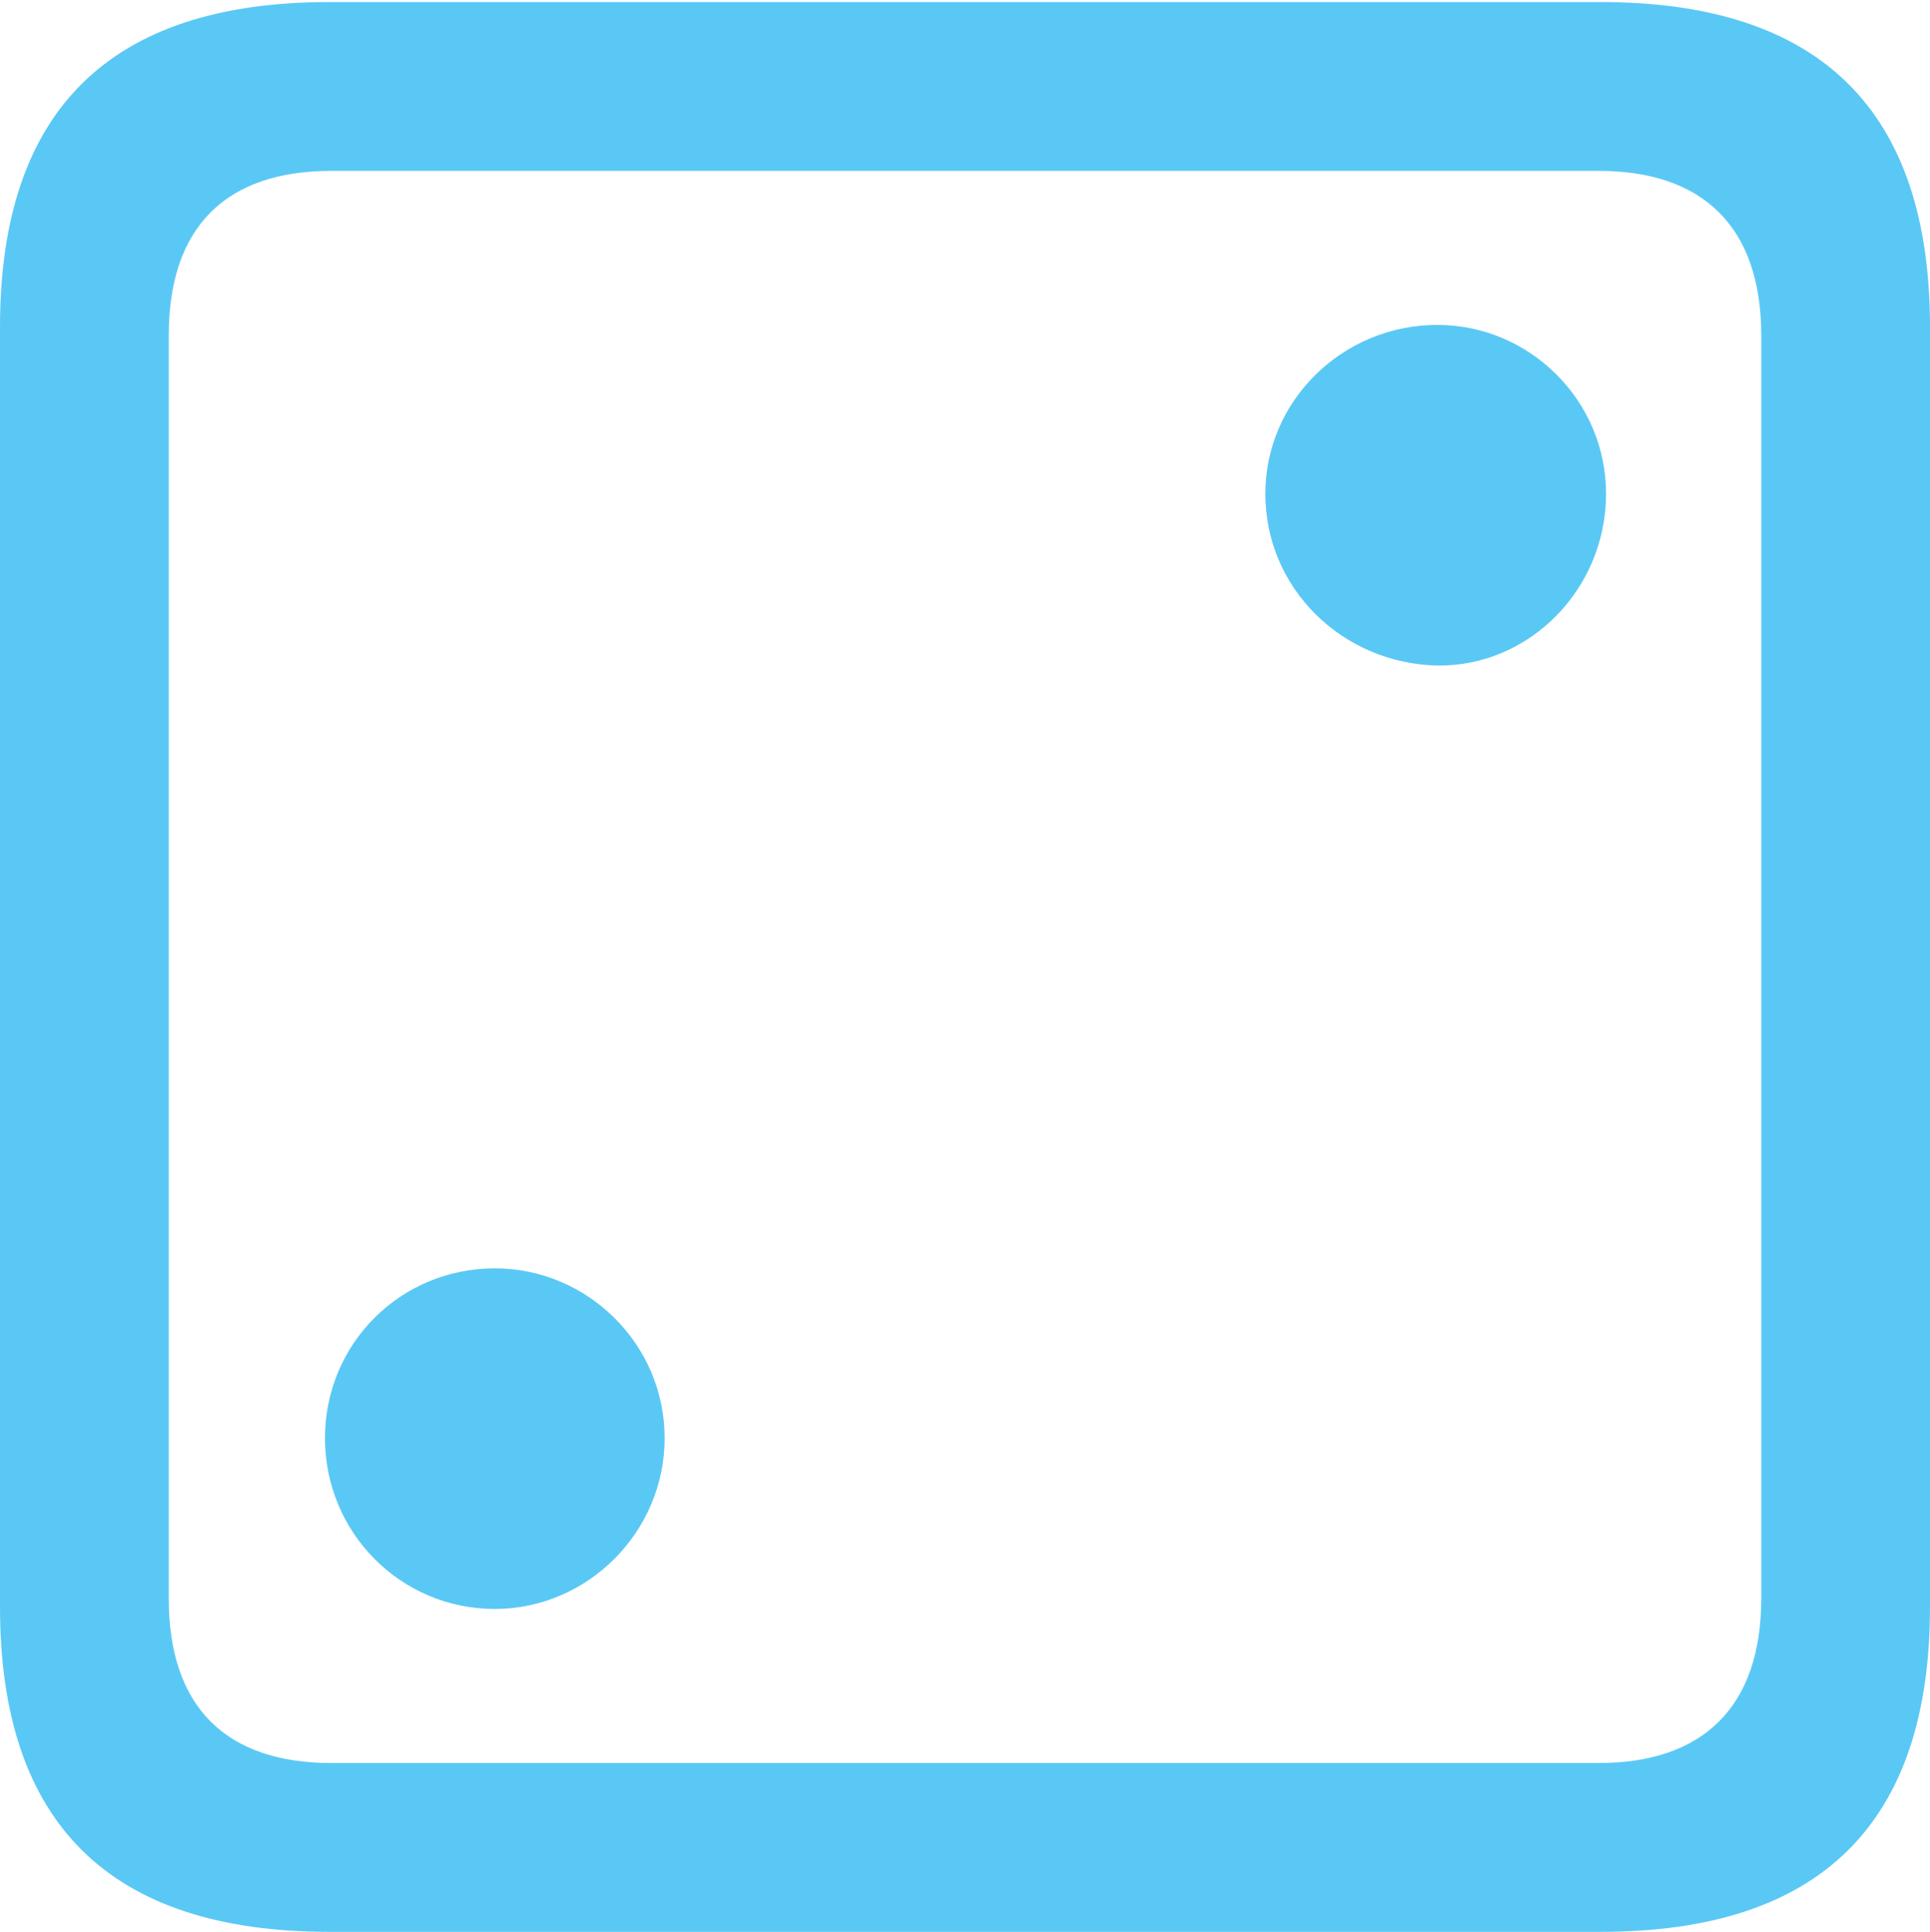 <?xml version="1.0" encoding="UTF-8"?>
<!--Generator: Apple Native CoreSVG 175.5-->
<!DOCTYPE svg
PUBLIC "-//W3C//DTD SVG 1.1//EN"
       "http://www.w3.org/Graphics/SVG/1.1/DTD/svg11.dtd">
<svg version="1.1" xmlns="http://www.w3.org/2000/svg" xmlns:xlink="http://www.w3.org/1999/xlink" width="22.473" height="22.498">
 <g>
  <rect height="22.498" opacity="0" width="22.473" x="0" y="0"/>
  <path d="M3.833 22.498L18.64 22.498C21.204 22.498 22.473 21.228 22.473 18.713L22.473 3.809C22.473 1.294 21.204 0.024 18.64 0.024L3.833 0.024C1.282 0.024 0 1.282 0 3.809L0 18.713C0 21.24 1.282 22.498 3.833 22.498ZM3.857 20.532C2.637 20.532 1.965 19.885 1.965 18.616L1.965 3.906C1.965 2.637 2.637 1.99 3.857 1.99L18.616 1.99C19.824 1.99 20.508 2.637 20.508 3.906L20.508 18.616C20.508 19.885 19.824 20.532 18.616 20.532ZM16.736 7.751C17.81 7.764 18.701 6.86 18.701 5.75C18.701 4.663 17.81 3.784 16.736 3.784C15.637 3.784 14.734 4.663 14.734 5.75C14.734 6.86 15.637 7.727 16.736 7.751ZM5.762 18.738C6.836 18.738 7.739 17.847 7.739 16.748C7.739 15.649 6.836 14.771 5.762 14.771C4.663 14.771 3.784 15.649 3.784 16.748C3.784 17.847 4.663 18.738 5.762 18.738Z" fill="#5ac8f5"/>
 </g>
</svg>

